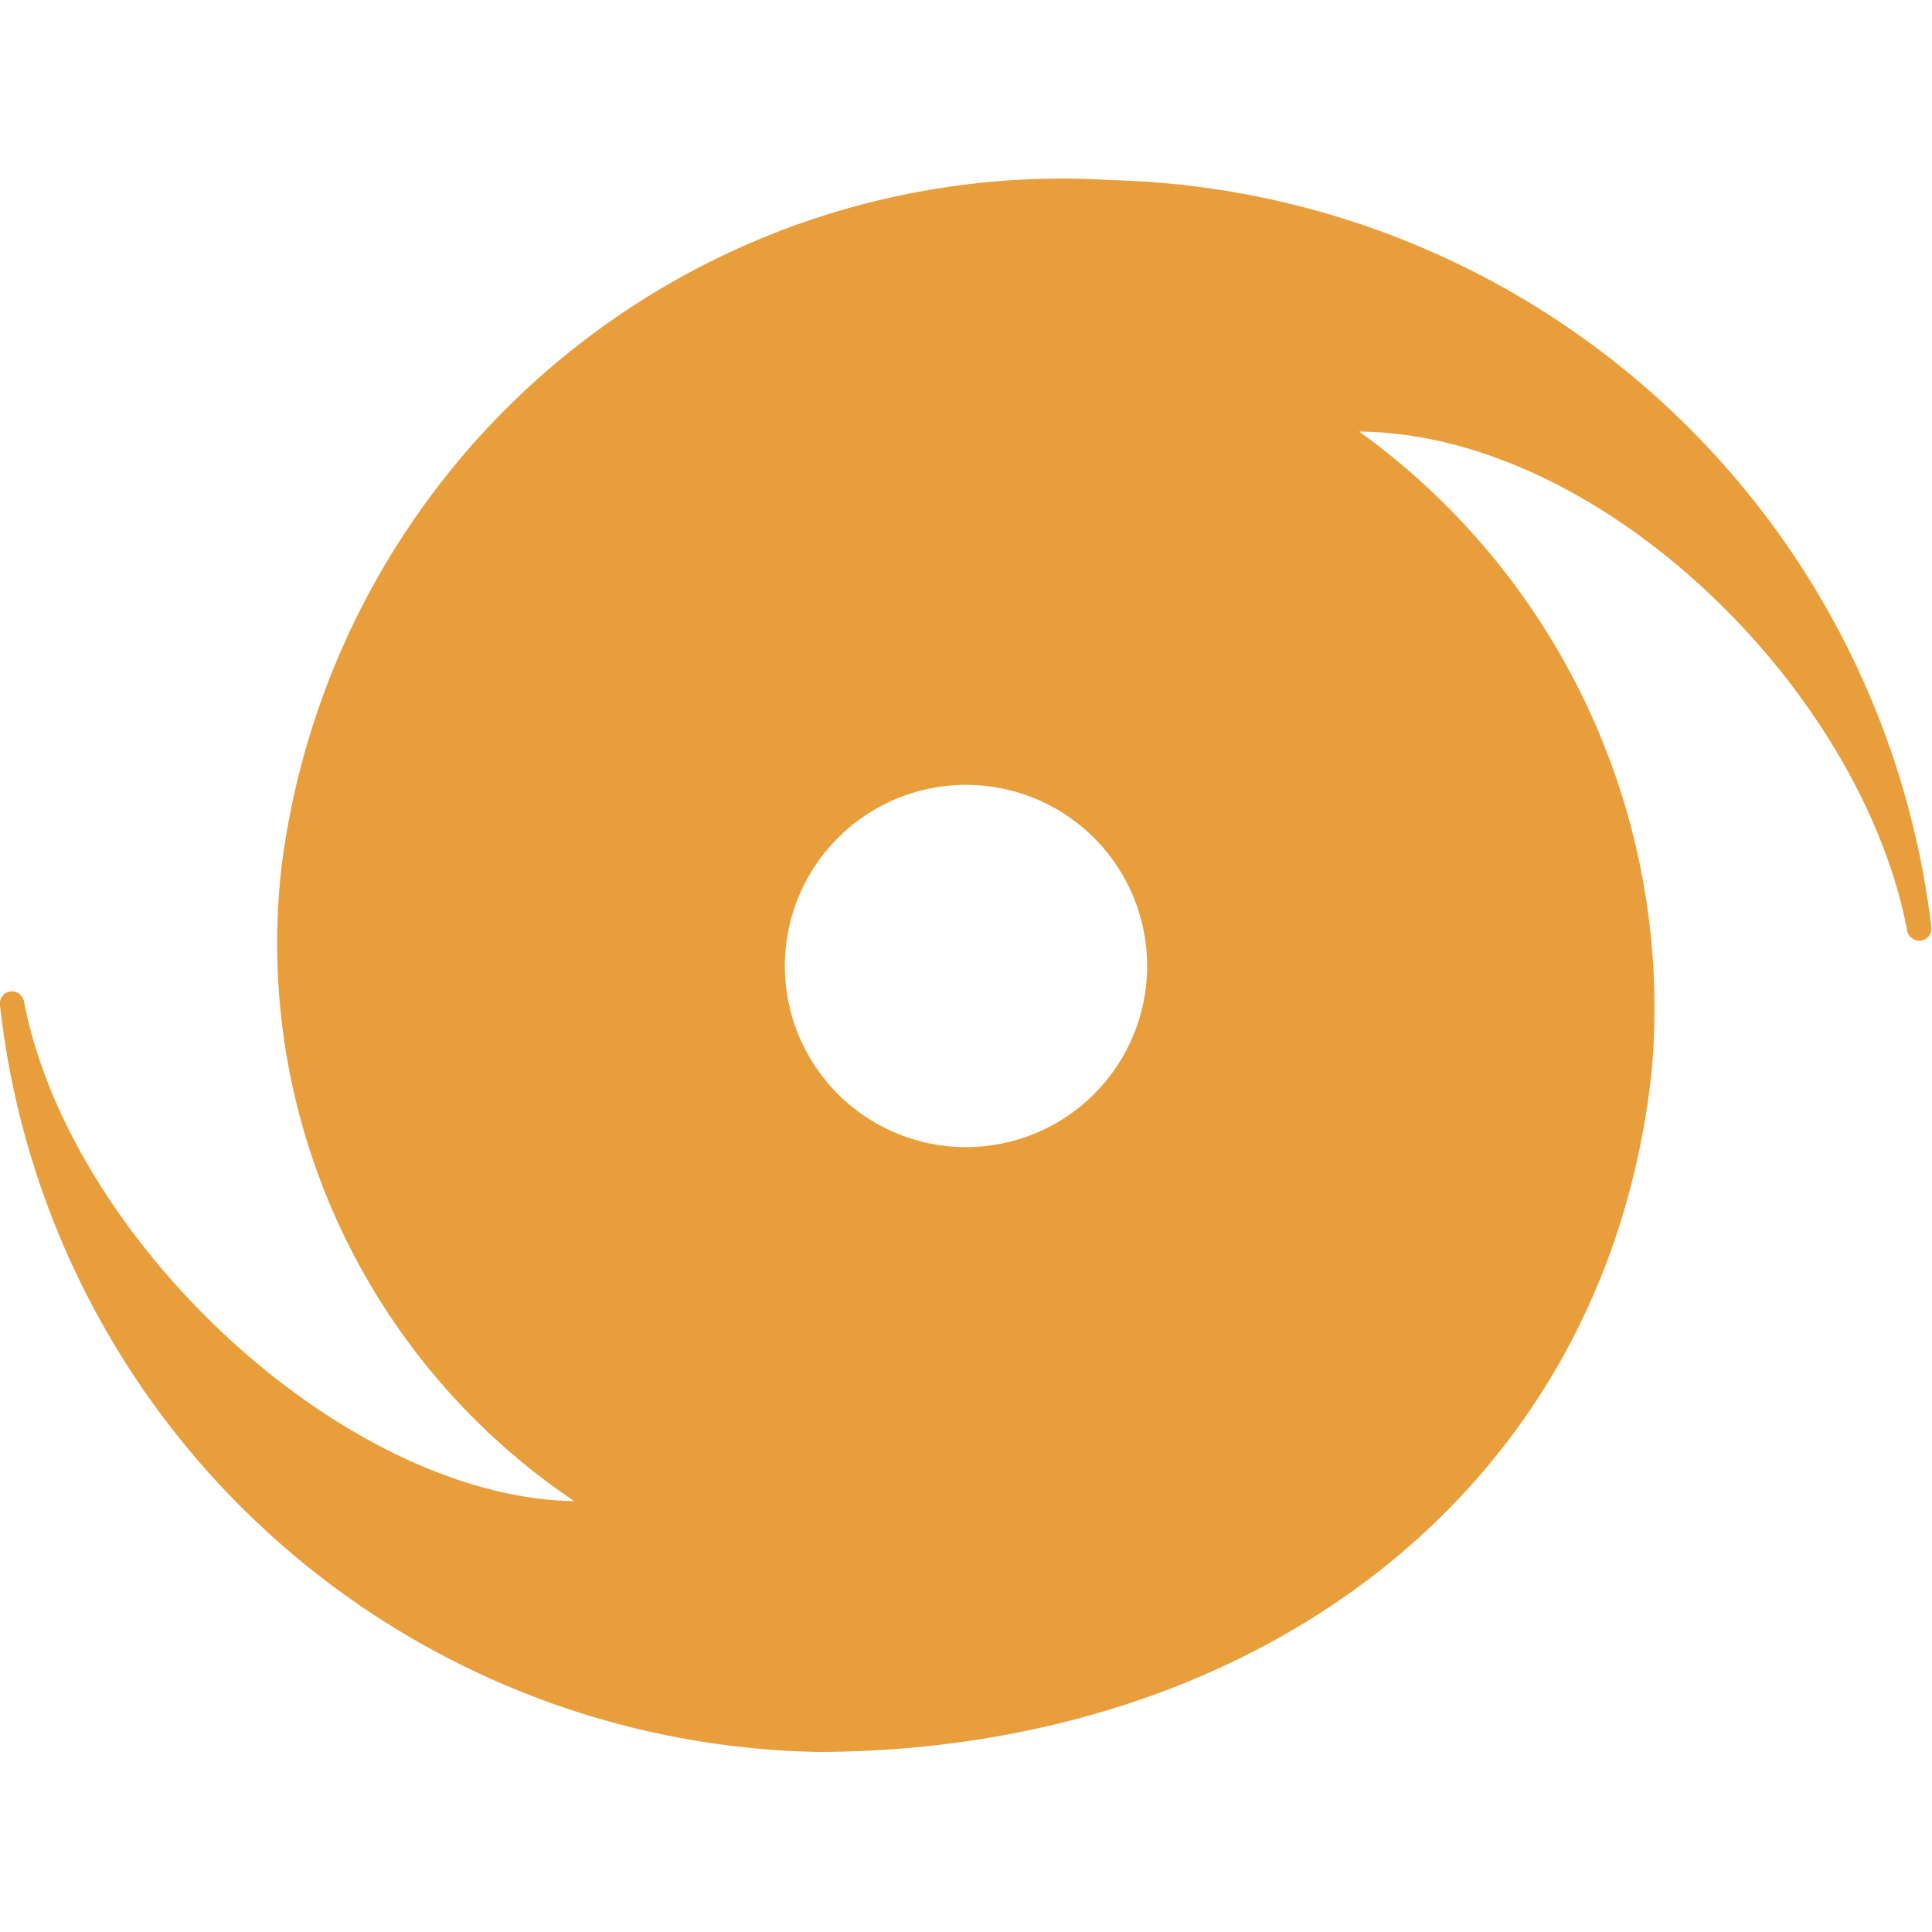 <svg xmlns="http://www.w3.org/2000/svg" width="16" height="16" fill="currentColor" class="qi-1001"
    viewBox="0 0 16 16">
    <path fill="#e99e3c"
        d="M9.208 1.492A6.516 6.516 0 0 0 2.329 7.2a5.567 5.567 0 0 0 2.427 5.232C2.852 12.4.583 10.281.2 8.3a.105.105 0 0 0-.1-.09.1.1 0 0 0-.1.114 6.945 6.945 0 0 0 6.789 6.185c3.6-.015 6.518-2.146 6.89-5.644a5.883 5.883 0 0 0-2.423-5.291c2.022.019 4.162 2.15 4.538 4.132a.105.105 0 0 0 .1.085.1.1 0 0 0 .1-.114 7.015 7.015 0 0 0-6.786-6.185zM8 9.5A1.5 1.5 0 1 1 9.5 8 1.5 1.5 0 0 1 8 9.5z" />
</svg>
